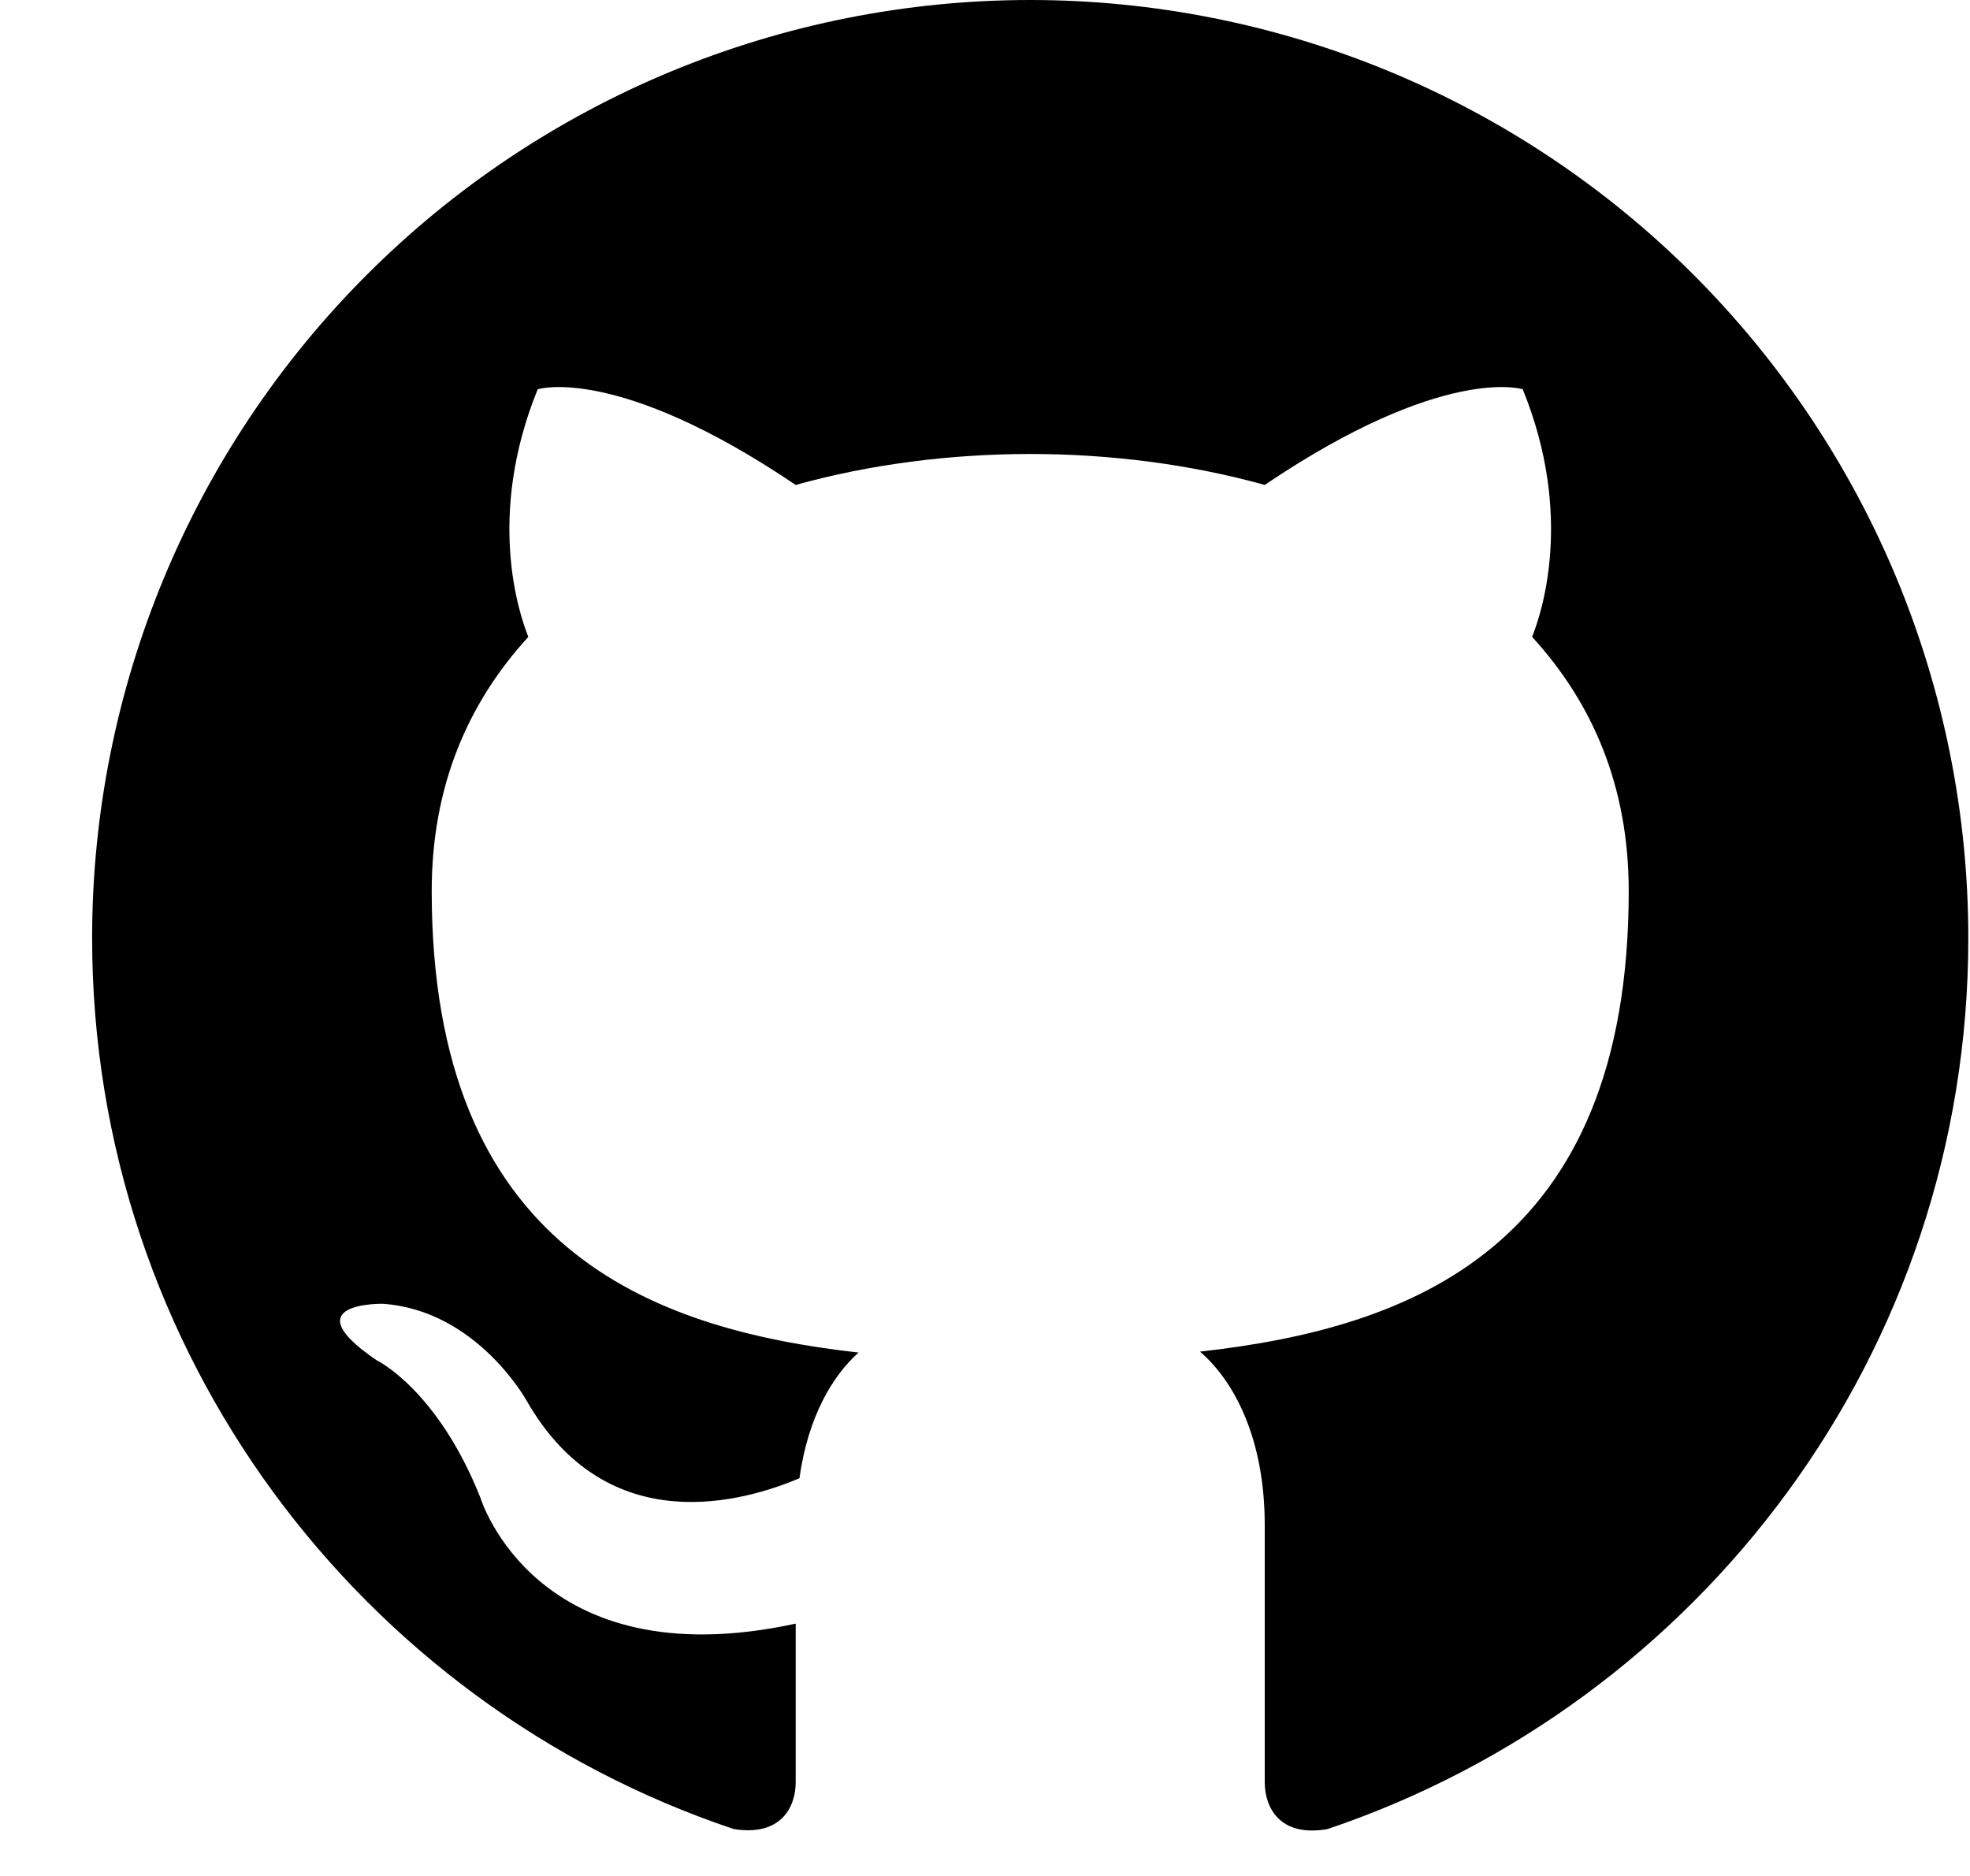<svg width="21" height="20" viewBox="0 0 21 20" fill="none" xmlns="http://www.w3.org/2000/svg">
<path d="M10.982 0C9.668 0 8.368 0.259 7.155 0.761C5.942 1.264 4.839 2 3.911 2.929C2.035 4.804 0.982 7.348 0.982 10C0.982 14.42 3.852 18.17 7.822 19.5C8.322 19.58 8.482 19.27 8.482 19V17.31C5.712 17.91 5.122 15.97 5.122 15.97C4.662 14.81 4.012 14.5 4.012 14.5C3.102 13.88 4.082 13.9 4.082 13.9C5.082 13.97 5.612 14.93 5.612 14.93C6.482 16.45 7.952 16 8.522 15.76C8.612 15.11 8.872 14.67 9.152 14.42C6.932 14.17 4.602 13.31 4.602 9.5C4.602 8.39 4.982 7.5 5.632 6.79C5.532 6.54 5.182 5.5 5.732 4.15C5.732 4.15 6.572 3.88 8.482 5.17C9.272 4.95 10.132 4.84 10.982 4.84C11.832 4.84 12.692 4.95 13.482 5.17C15.392 3.88 16.232 4.15 16.232 4.15C16.782 5.5 16.432 6.54 16.332 6.79C16.982 7.5 17.362 8.39 17.362 9.5C17.362 13.32 15.022 14.16 12.792 14.41C13.152 14.72 13.482 15.33 13.482 16.26V19C13.482 19.27 13.642 19.59 14.152 19.5C18.122 18.16 20.982 14.42 20.982 10C20.982 8.687 20.723 7.386 20.221 6.173C19.718 4.96 18.981 3.858 18.053 2.929C17.124 2 16.022 1.264 14.809 0.761C13.595 0.259 12.295 0 10.982 0Z" fill="black"/>
</svg>
